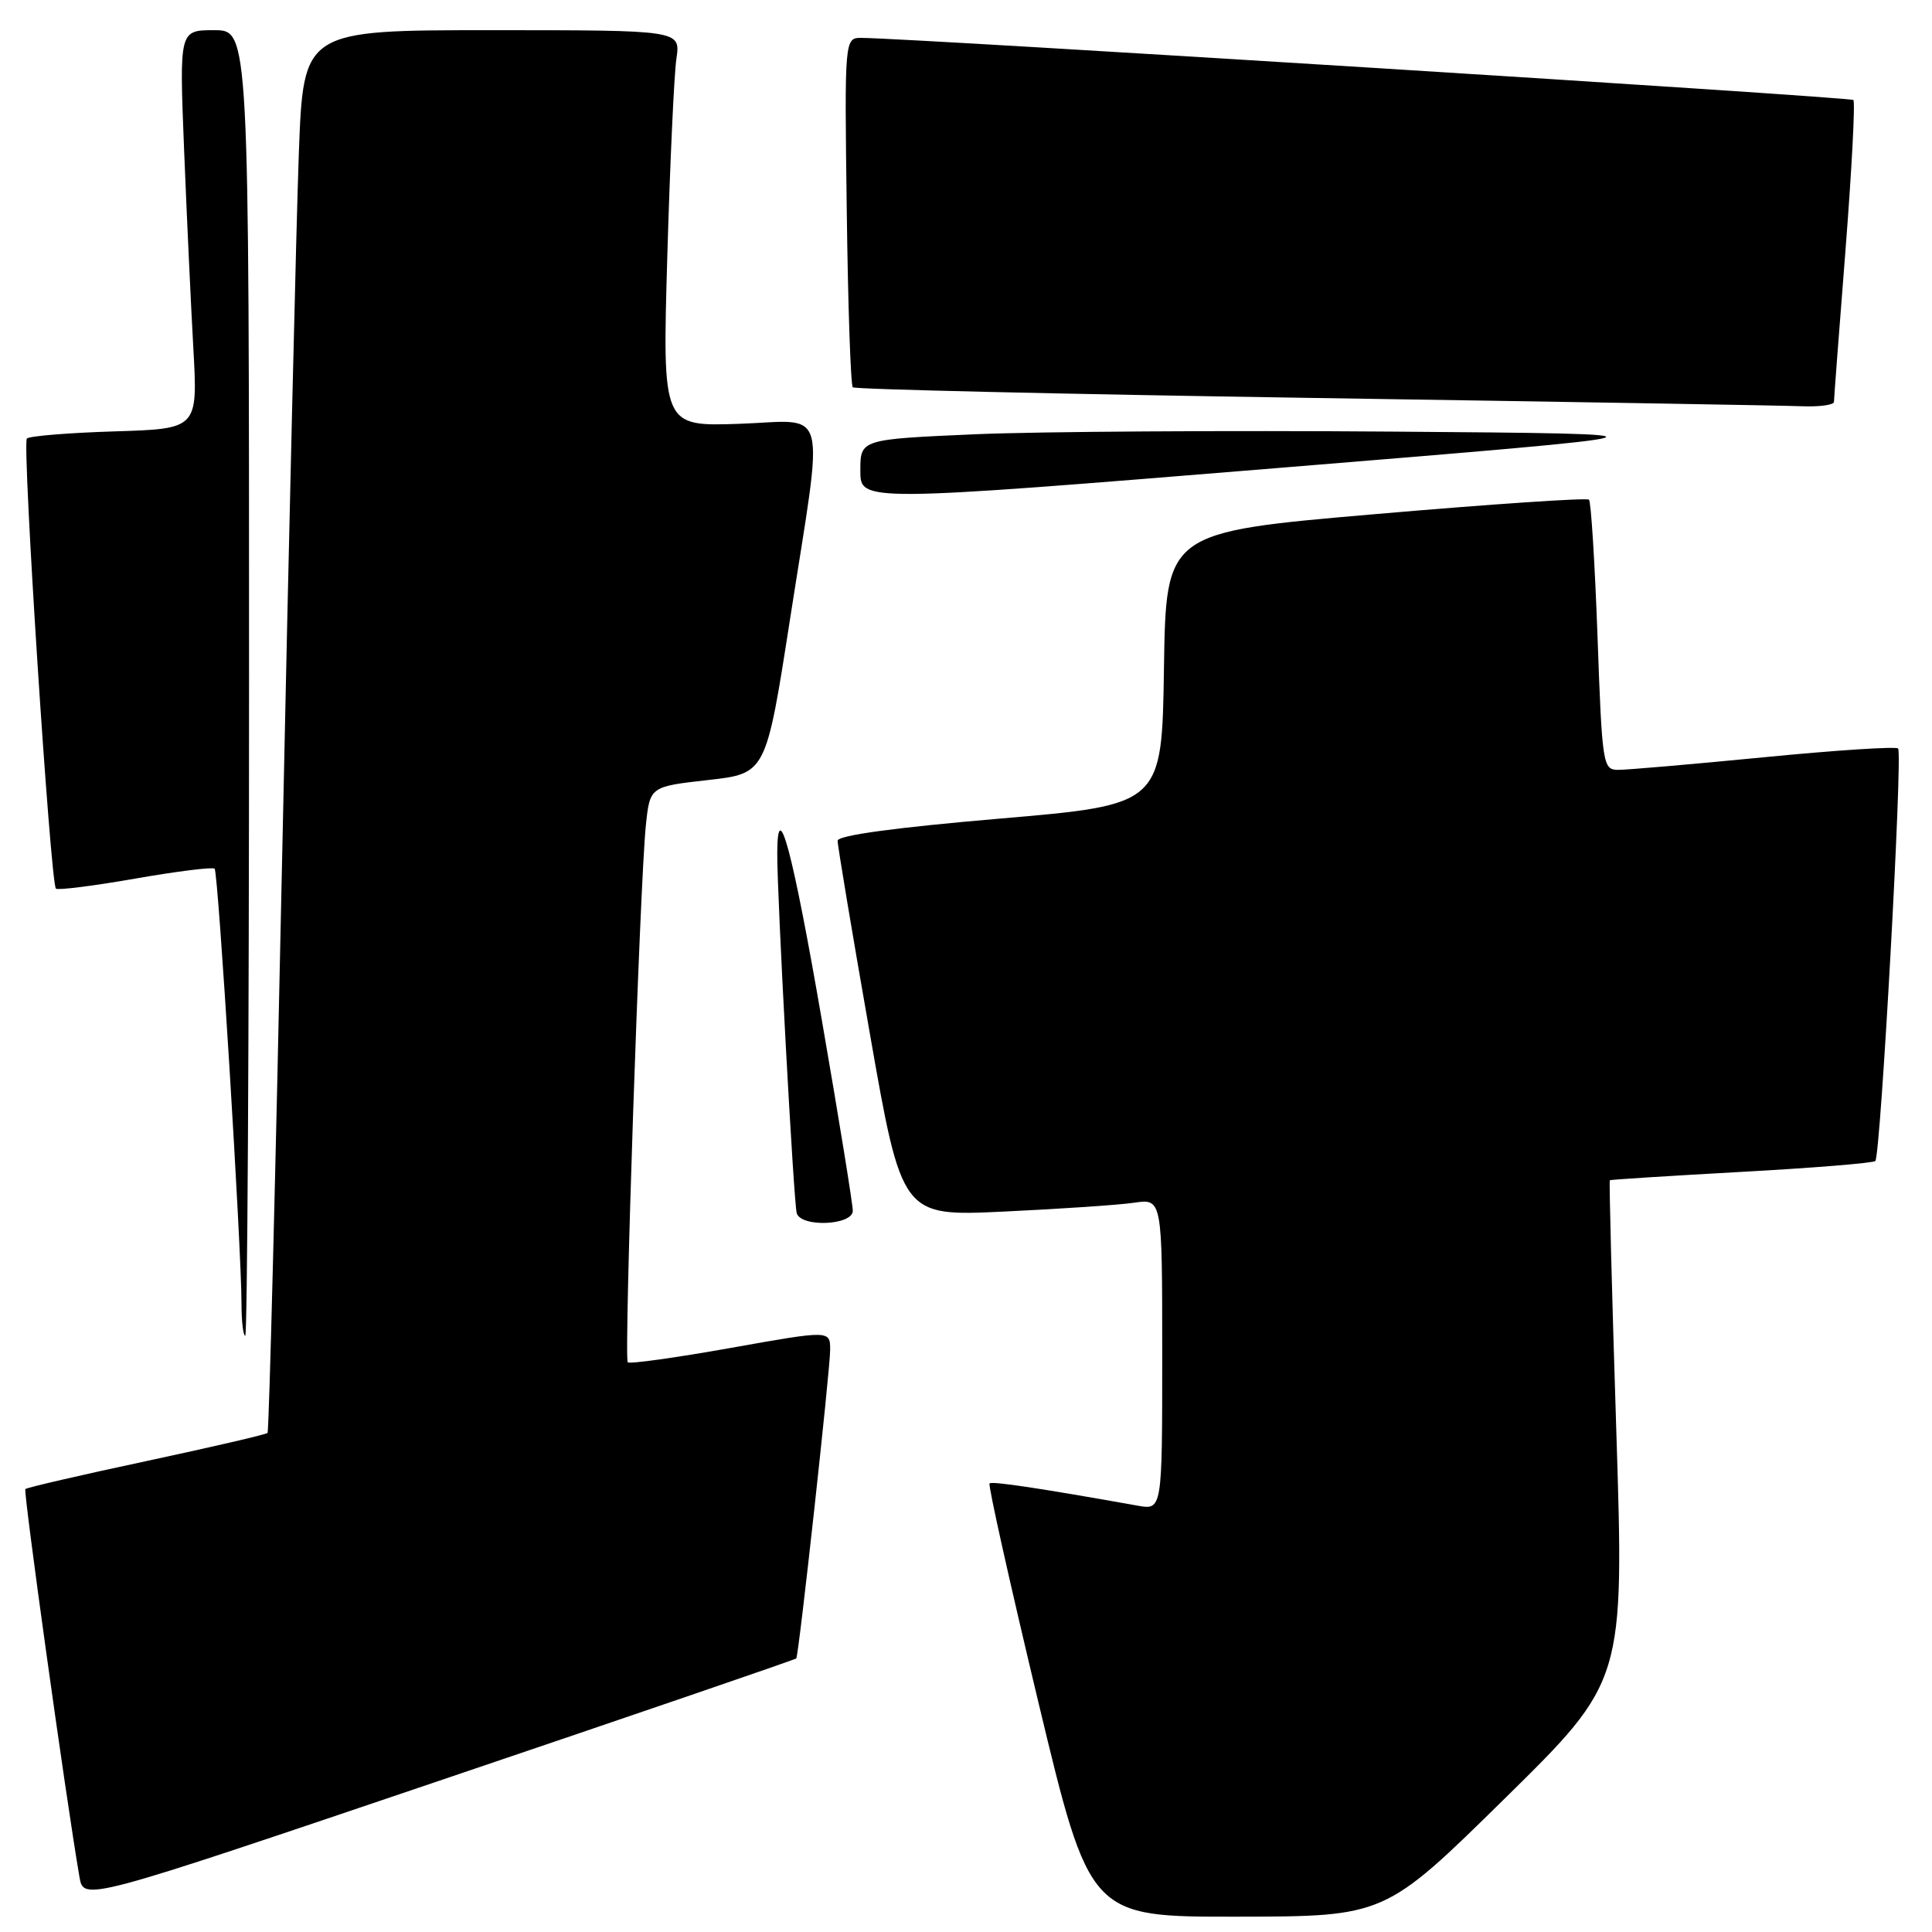 <?xml version="1.0" encoding="UTF-8" standalone="no"?>
<!DOCTYPE svg PUBLIC "-//W3C//DTD SVG 1.1//EN" "http://www.w3.org/Graphics/SVG/1.1/DTD/svg11.dtd" >
<svg xmlns="http://www.w3.org/2000/svg" xmlns:xlink="http://www.w3.org/1999/xlink" version="1.1" viewBox="0 0 256 256">
 <g >
 <path fill="currentColor"
d=" M 199.36 238.34 C 215.22 222.74 215.22 222.74 214.17 189.65 C 213.59 171.44 213.20 156.48 213.31 156.39 C 213.41 156.30 221.26 155.81 230.75 155.28 C 240.24 154.76 248.22 154.11 248.49 153.84 C 249.19 153.14 252.14 99.81 251.51 99.18 C 251.22 98.89 243.22 99.41 233.74 100.34 C 224.26 101.26 215.56 102.02 214.41 102.01 C 212.39 102.00 212.29 101.38 211.68 84.35 C 211.33 74.65 210.82 66.48 210.55 66.21 C 210.28 65.94 197.56 66.80 182.28 68.12 C 154.50 70.51 154.50 70.51 154.23 88.57 C 153.96 106.63 153.96 106.63 132.48 108.47 C 118.67 109.65 111.00 110.69 110.99 111.40 C 110.98 112.01 112.89 123.45 115.24 136.84 C 119.50 161.18 119.50 161.18 133.00 160.54 C 140.42 160.19 148.19 159.67 150.25 159.37 C 154.00 158.82 154.00 158.82 154.00 179.46 C 154.00 200.09 154.00 200.09 150.75 199.51 C 137.93 197.22 131.45 196.24 131.12 196.56 C 130.91 196.76 133.81 209.77 137.57 225.47 C 144.41 254.00 144.41 254.00 163.95 253.97 C 183.50 253.94 183.50 253.94 199.36 238.34 Z  M 105.51 219.75 C 105.85 219.29 110.00 181.51 110.00 178.87 C 110.00 176.26 110.00 176.26 96.81 178.61 C 89.56 179.90 83.42 180.76 83.18 180.51 C 82.66 179.99 84.79 116.95 85.58 109.36 C 86.12 104.23 86.12 104.23 93.81 103.36 C 101.50 102.50 101.50 102.50 104.69 82.00 C 109.22 52.89 109.97 55.75 97.88 56.16 C 87.77 56.50 87.77 56.50 88.42 34.00 C 88.78 21.62 89.32 9.81 89.63 7.75 C 90.18 4.00 90.18 4.00 65.19 4.00 C 40.21 4.00 40.21 4.00 39.60 20.25 C 39.27 29.19 38.28 70.92 37.40 113.00 C 36.53 155.07 35.65 189.67 35.45 189.87 C 35.25 190.08 28.03 191.75 19.40 193.60 C 10.77 195.44 3.56 197.11 3.36 197.31 C 3.07 197.60 8.71 238.13 10.53 248.71 C 11.08 251.92 11.08 251.92 58.20 235.96 C 84.12 227.19 105.41 219.89 105.51 219.75 Z  M 33.00 90.50 C 33.00 4.00 33.00 4.00 28.38 4.00 C 23.76 4.00 23.76 4.00 24.39 19.75 C 24.74 28.41 25.29 40.30 25.62 46.16 C 26.21 56.82 26.21 56.82 15.18 57.16 C 9.12 57.35 3.89 57.77 3.56 58.11 C 2.91 58.75 6.68 117.01 7.41 117.75 C 7.65 117.98 12.38 117.39 17.92 116.42 C 23.46 115.45 28.19 114.86 28.44 115.11 C 28.92 115.59 32.00 165.44 32.00 172.75 C 32.00 175.09 32.23 177.00 32.50 177.00 C 32.77 177.00 33.00 138.08 33.00 90.50 Z  M 113.00 160.43 C 113.00 159.57 111.16 148.21 108.90 135.18 C 105.02 112.72 103.02 105.23 102.99 113.05 C 102.96 118.70 105.17 159.40 105.57 160.75 C 106.14 162.67 113.00 162.37 113.00 160.43 Z  M 184.50 57.19 C 162.50 57.02 137.64 57.18 129.25 57.54 C 114.00 58.21 114.00 58.21 114.00 62.37 C 114.00 66.53 114.00 66.53 169.25 62.02 C 224.50 57.50 224.50 57.50 184.50 57.19 Z  M 243.01 53.25 C 243.01 52.84 243.70 43.78 244.54 33.11 C 245.37 22.45 245.84 13.51 245.58 13.25 C 245.19 12.86 121.22 5.09 114.20 5.02 C 111.90 5.00 111.90 5.00 112.20 27.92 C 112.36 40.52 112.72 51.06 113.00 51.32 C 113.28 51.59 140.72 52.22 174.00 52.73 C 207.28 53.24 236.41 53.73 238.75 53.83 C 241.09 53.92 243.00 53.66 243.01 53.25 Z "/>
</g>
</svg>